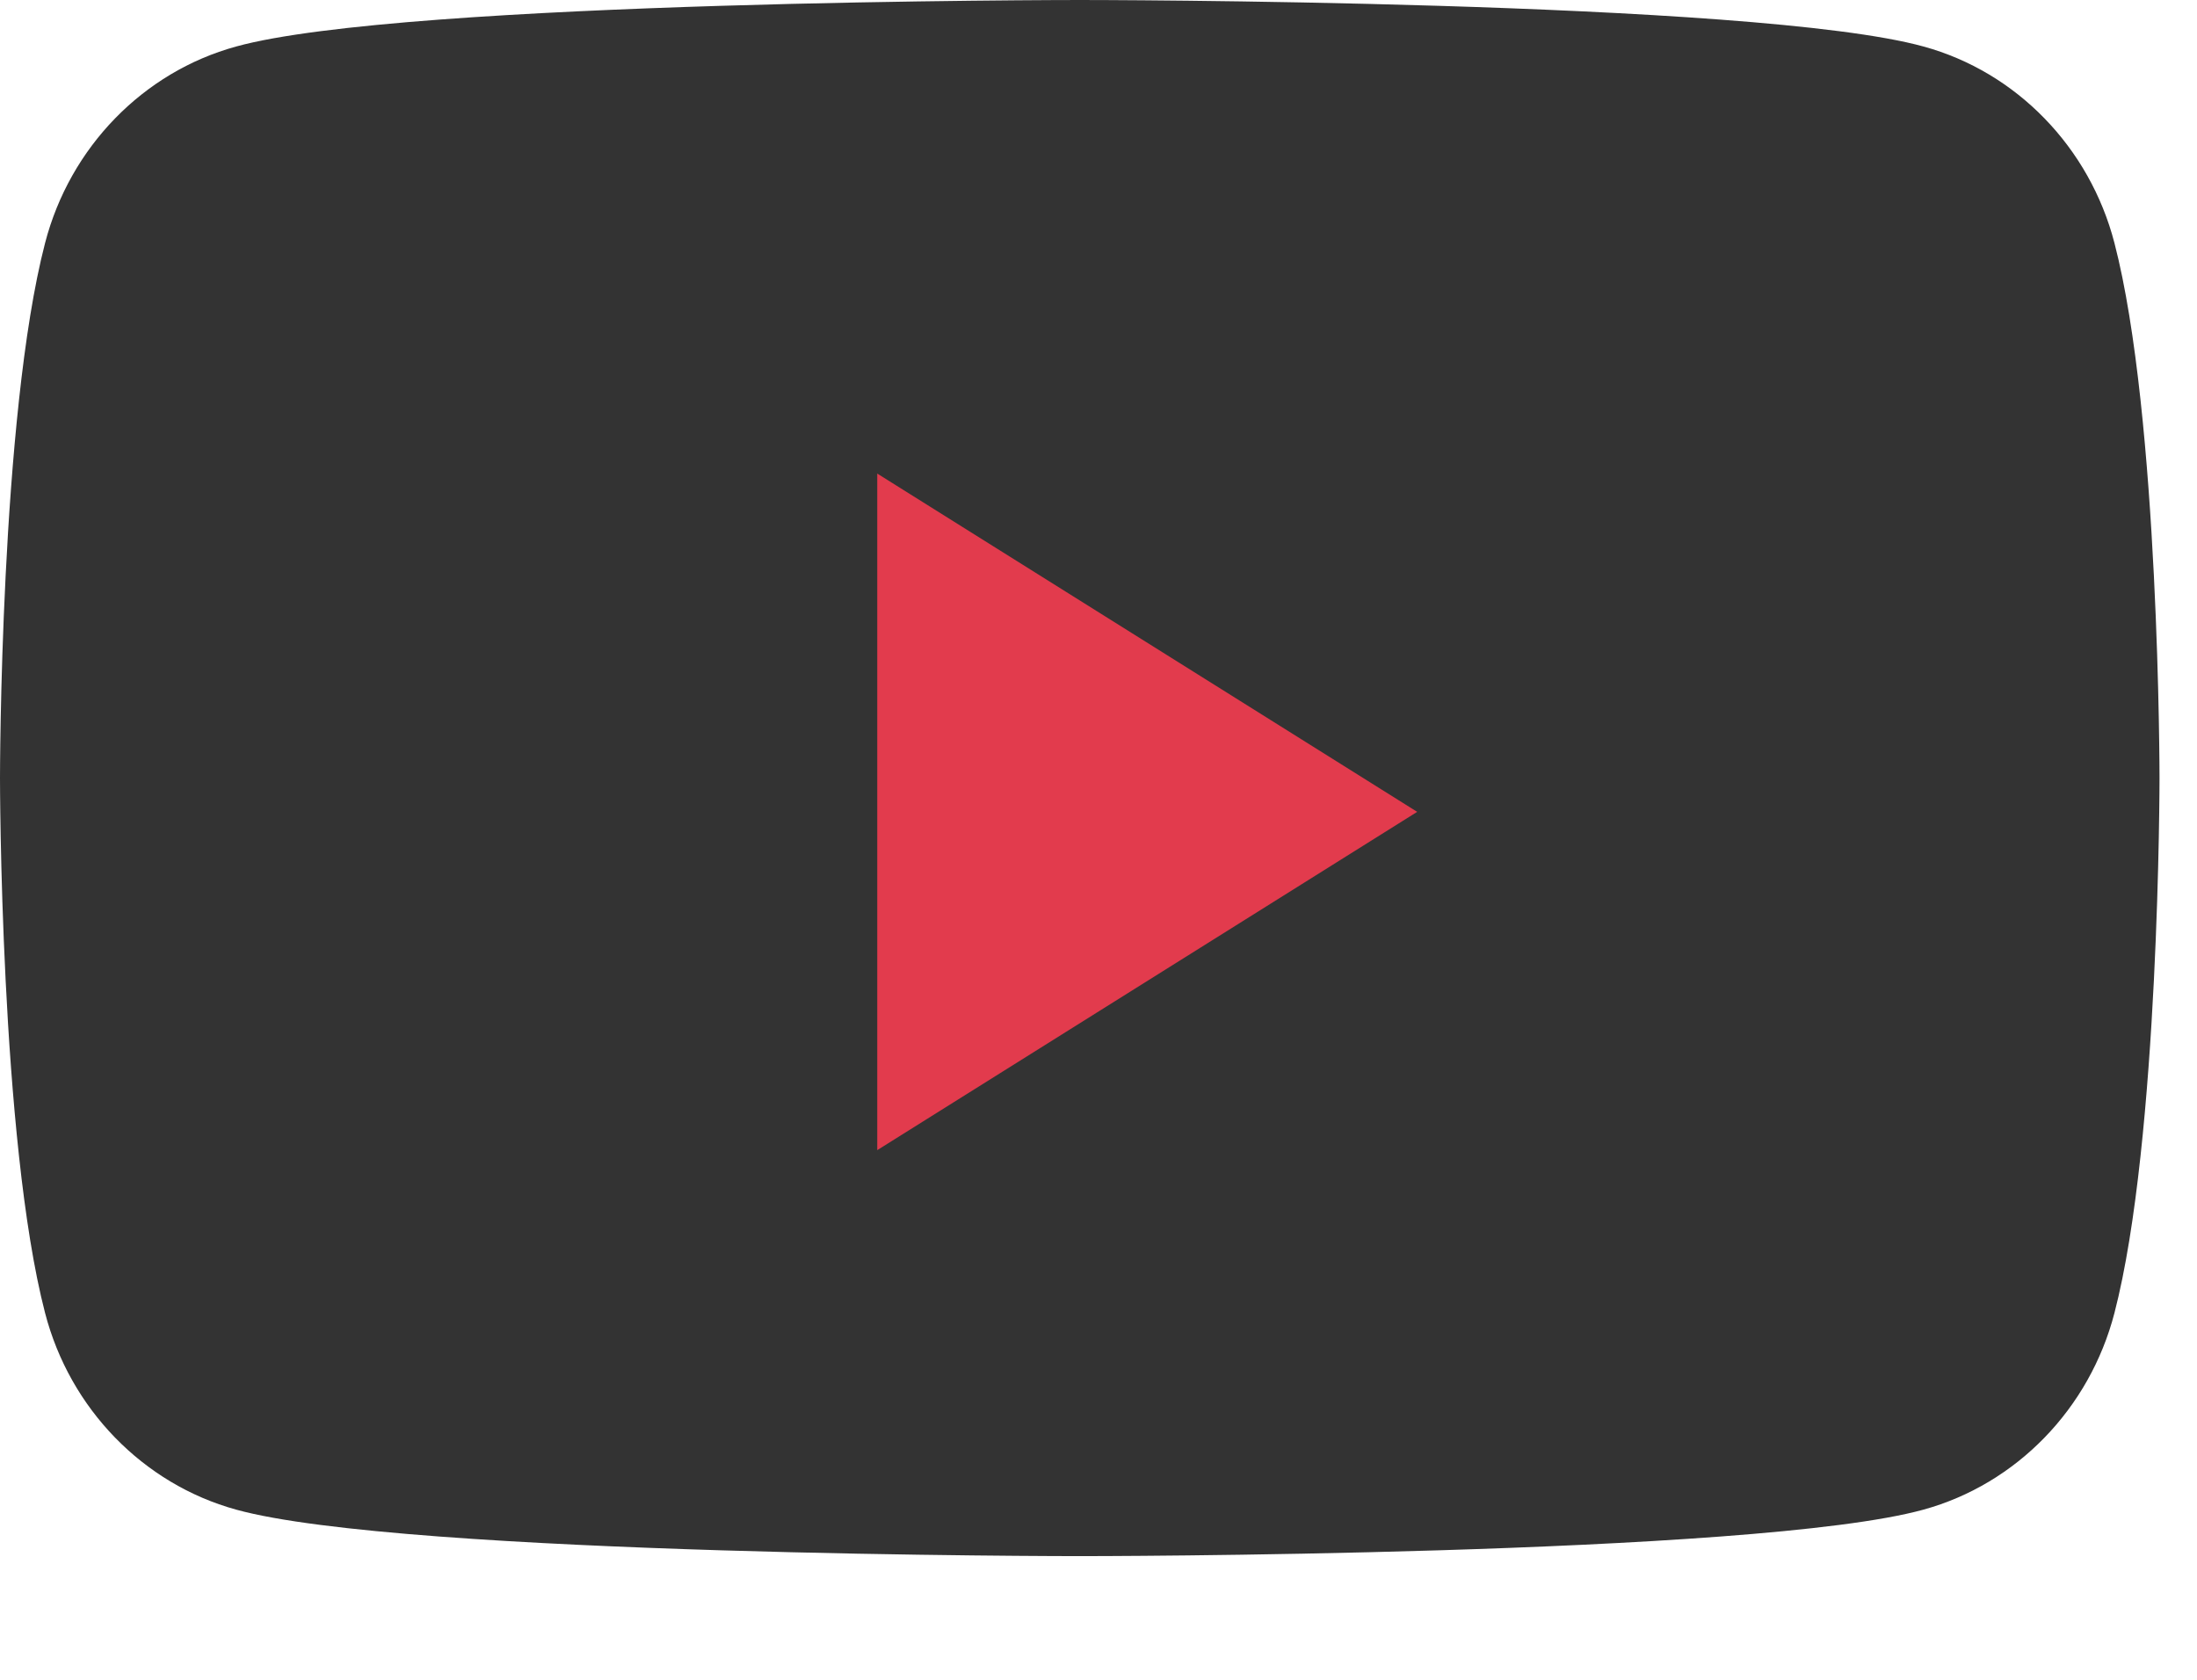 <svg width="17" height="13" viewBox="0 0 17 13" fill="none" xmlns="http://www.w3.org/2000/svg">
<path fill-rule="evenodd" clip-rule="evenodd" d="M16.361 1.88C16.169 1.14 15.603 0.557 14.884 0.36C13.581 0 8.355 0 8.355 0C8.355 0 3.13 0 1.827 0.36C1.108 0.557 0.541 1.14 0.349 1.88C0 3.222 0 6.021 0 6.021C0 6.021 0 8.82 0.349 10.162C0.541 10.902 1.108 11.485 1.827 11.683C3.13 12.043 8.355 12.043 8.355 12.043C8.355 12.043 13.581 12.043 14.884 11.683C15.603 11.485 16.169 10.902 16.361 10.162C16.71 8.82 16.71 6.021 16.71 6.021C16.71 6.021 16.71 3.222 16.361 1.88Z" fill="#333333"/>
<path fill-rule="evenodd" clip-rule="evenodd" d="M6.788 8.901V3.665L10.966 6.283L6.788 8.901Z" fill="#E23B4D"/>
</svg>
